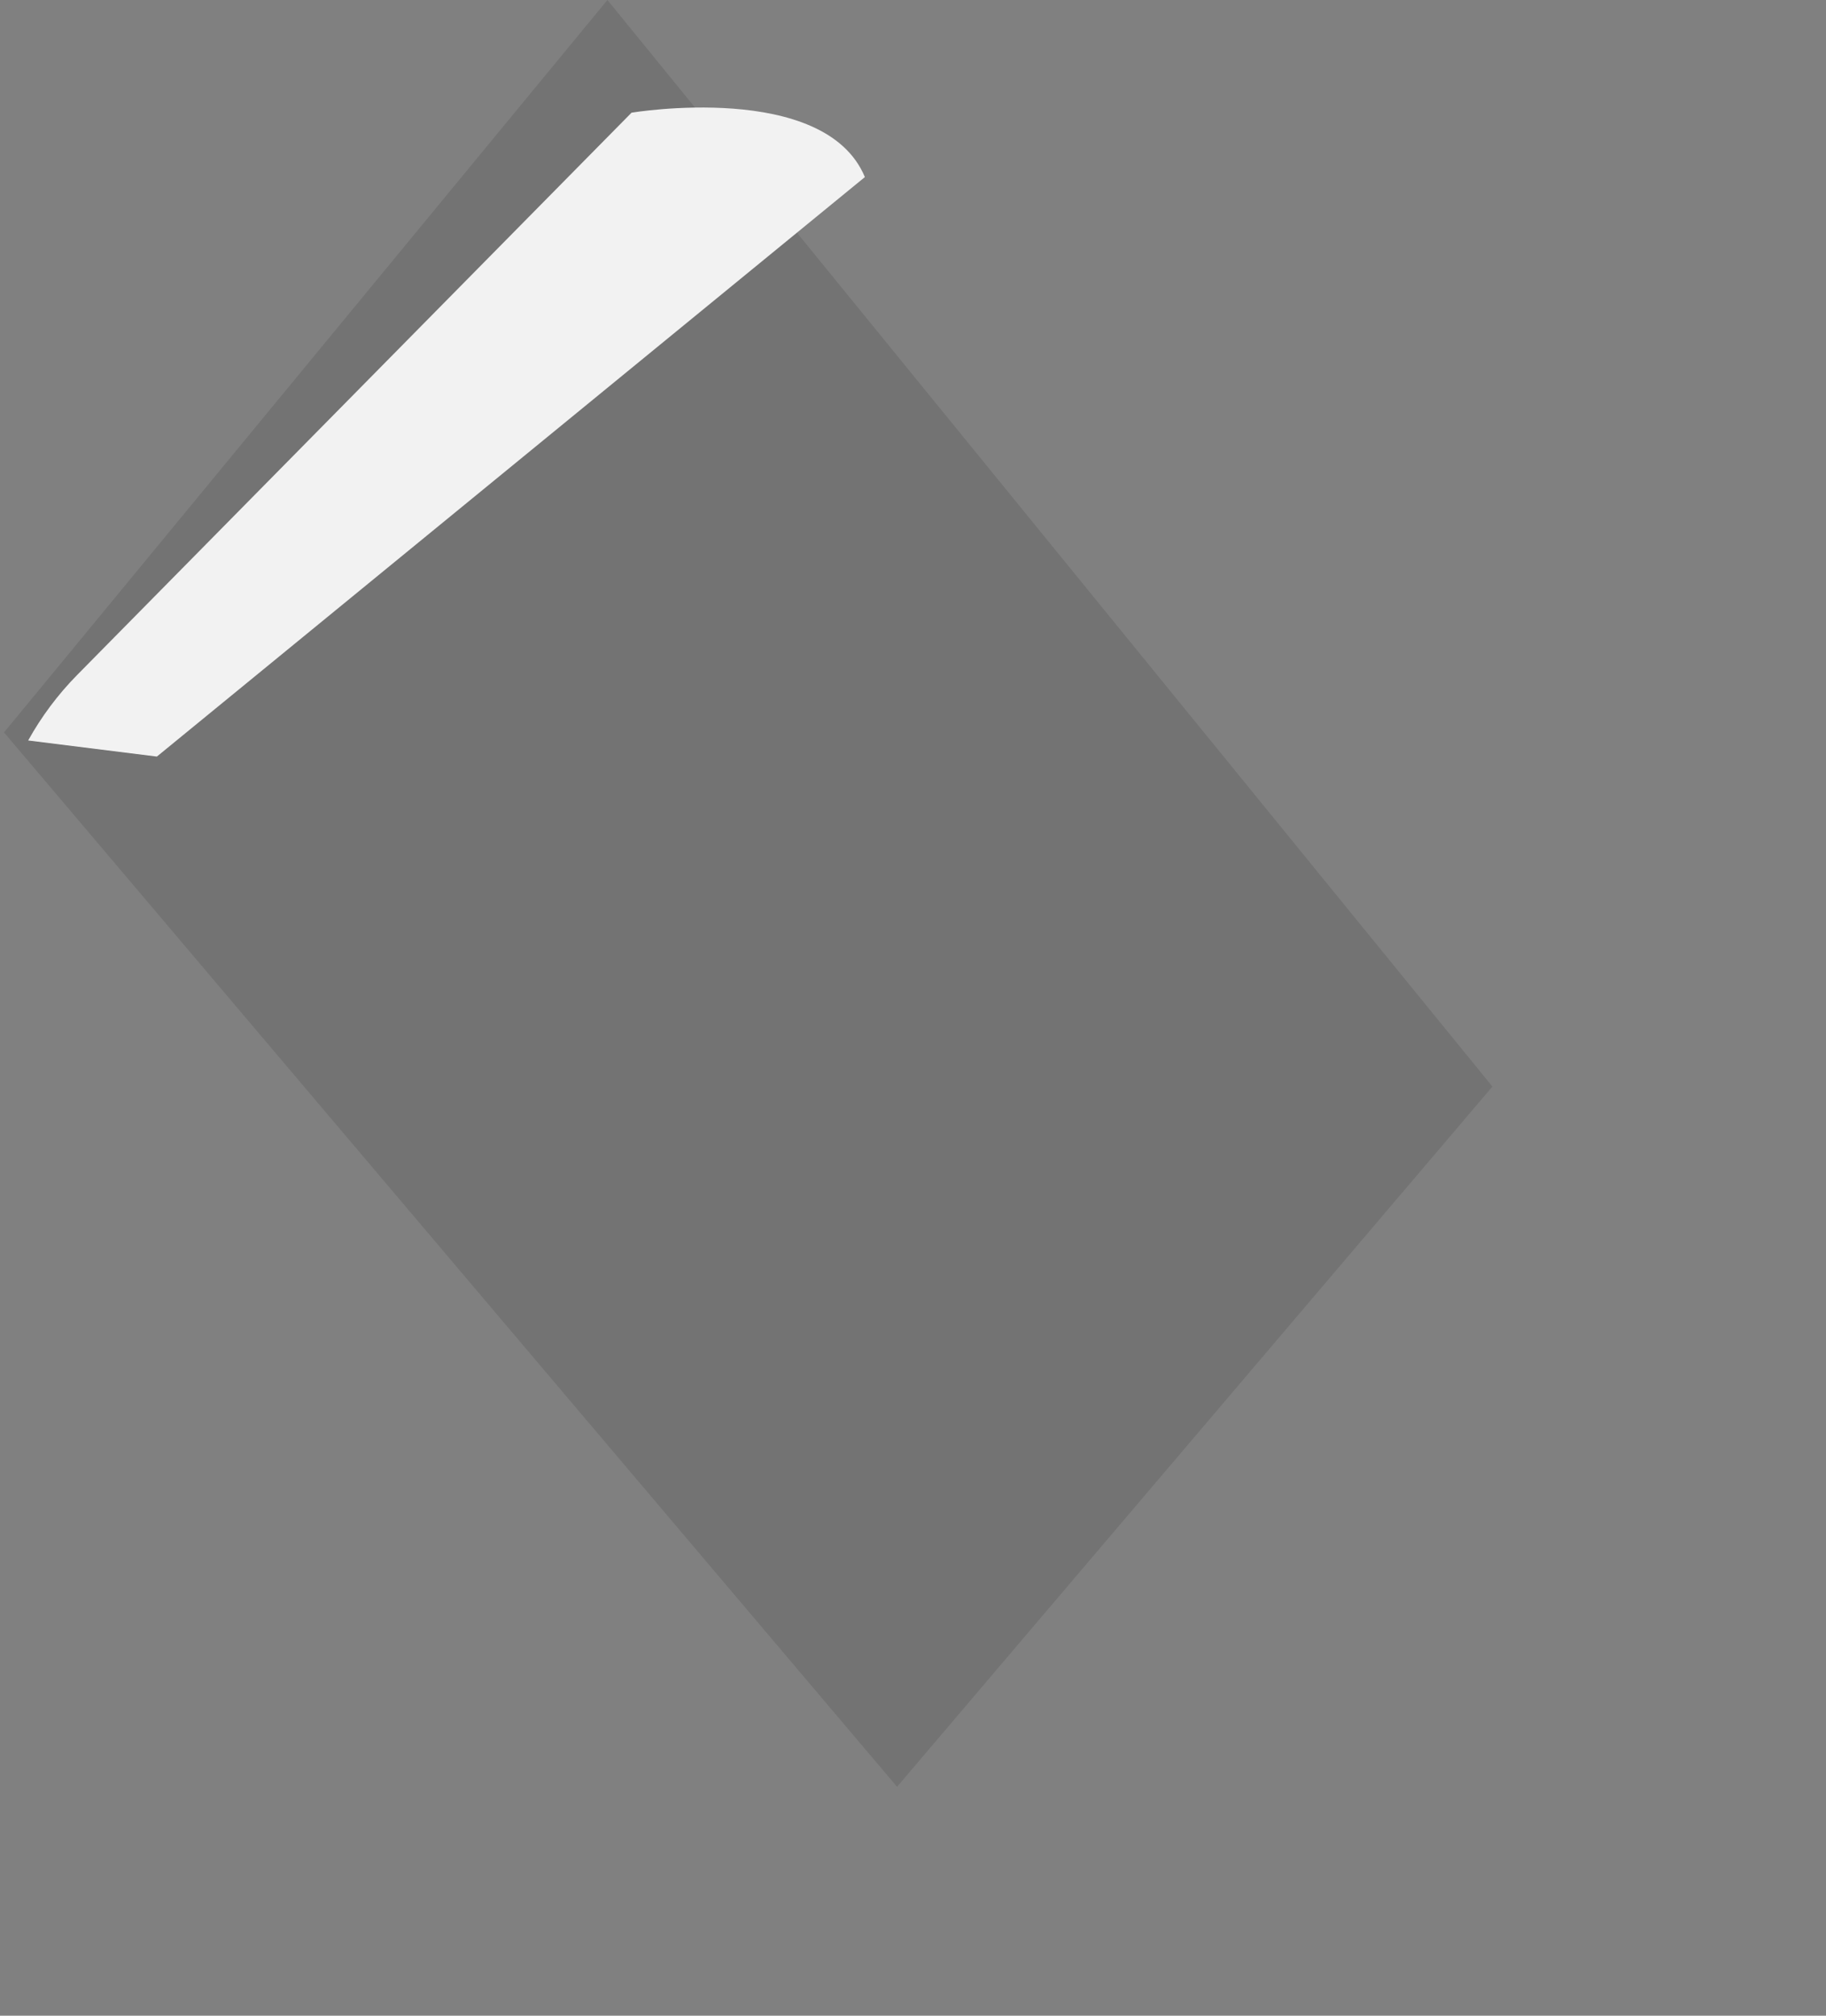 <svg width="116" height="128" viewBox="0 0 116 128" fill="none"
  xmlns="http://www.w3.org/2000/svg">
  <rect x="0" y="0" width="116" height="128" fill="#808080" stroke="none"/>
  <path d="M38.588 0L0.255 46.509L56.987 113.463L94.808 68.998L38.588 0Z" />
  <path opacity="0.1" d="M38.588 0L0.255 46.509L56.987 113.463L94.808 68.998L38.588 0Z" fill="black"/>
  <path d="M1.789 47.021C2.637 45.494 3.688 44.09 4.914 42.848L40.121 7.155C40.121 7.155 52.387 5.111 54.943 11.244L9.966 48.043L1.789 47.021Z" fill="#F2F2F2"/>
  <path d="M0 46.254L52.132 125.985C52.132 125.985 57.243 129.562 62.353 127.518L115.763 91.486L59.031 5.622L7.922 45.487L0 46.254Z" />
</svg>